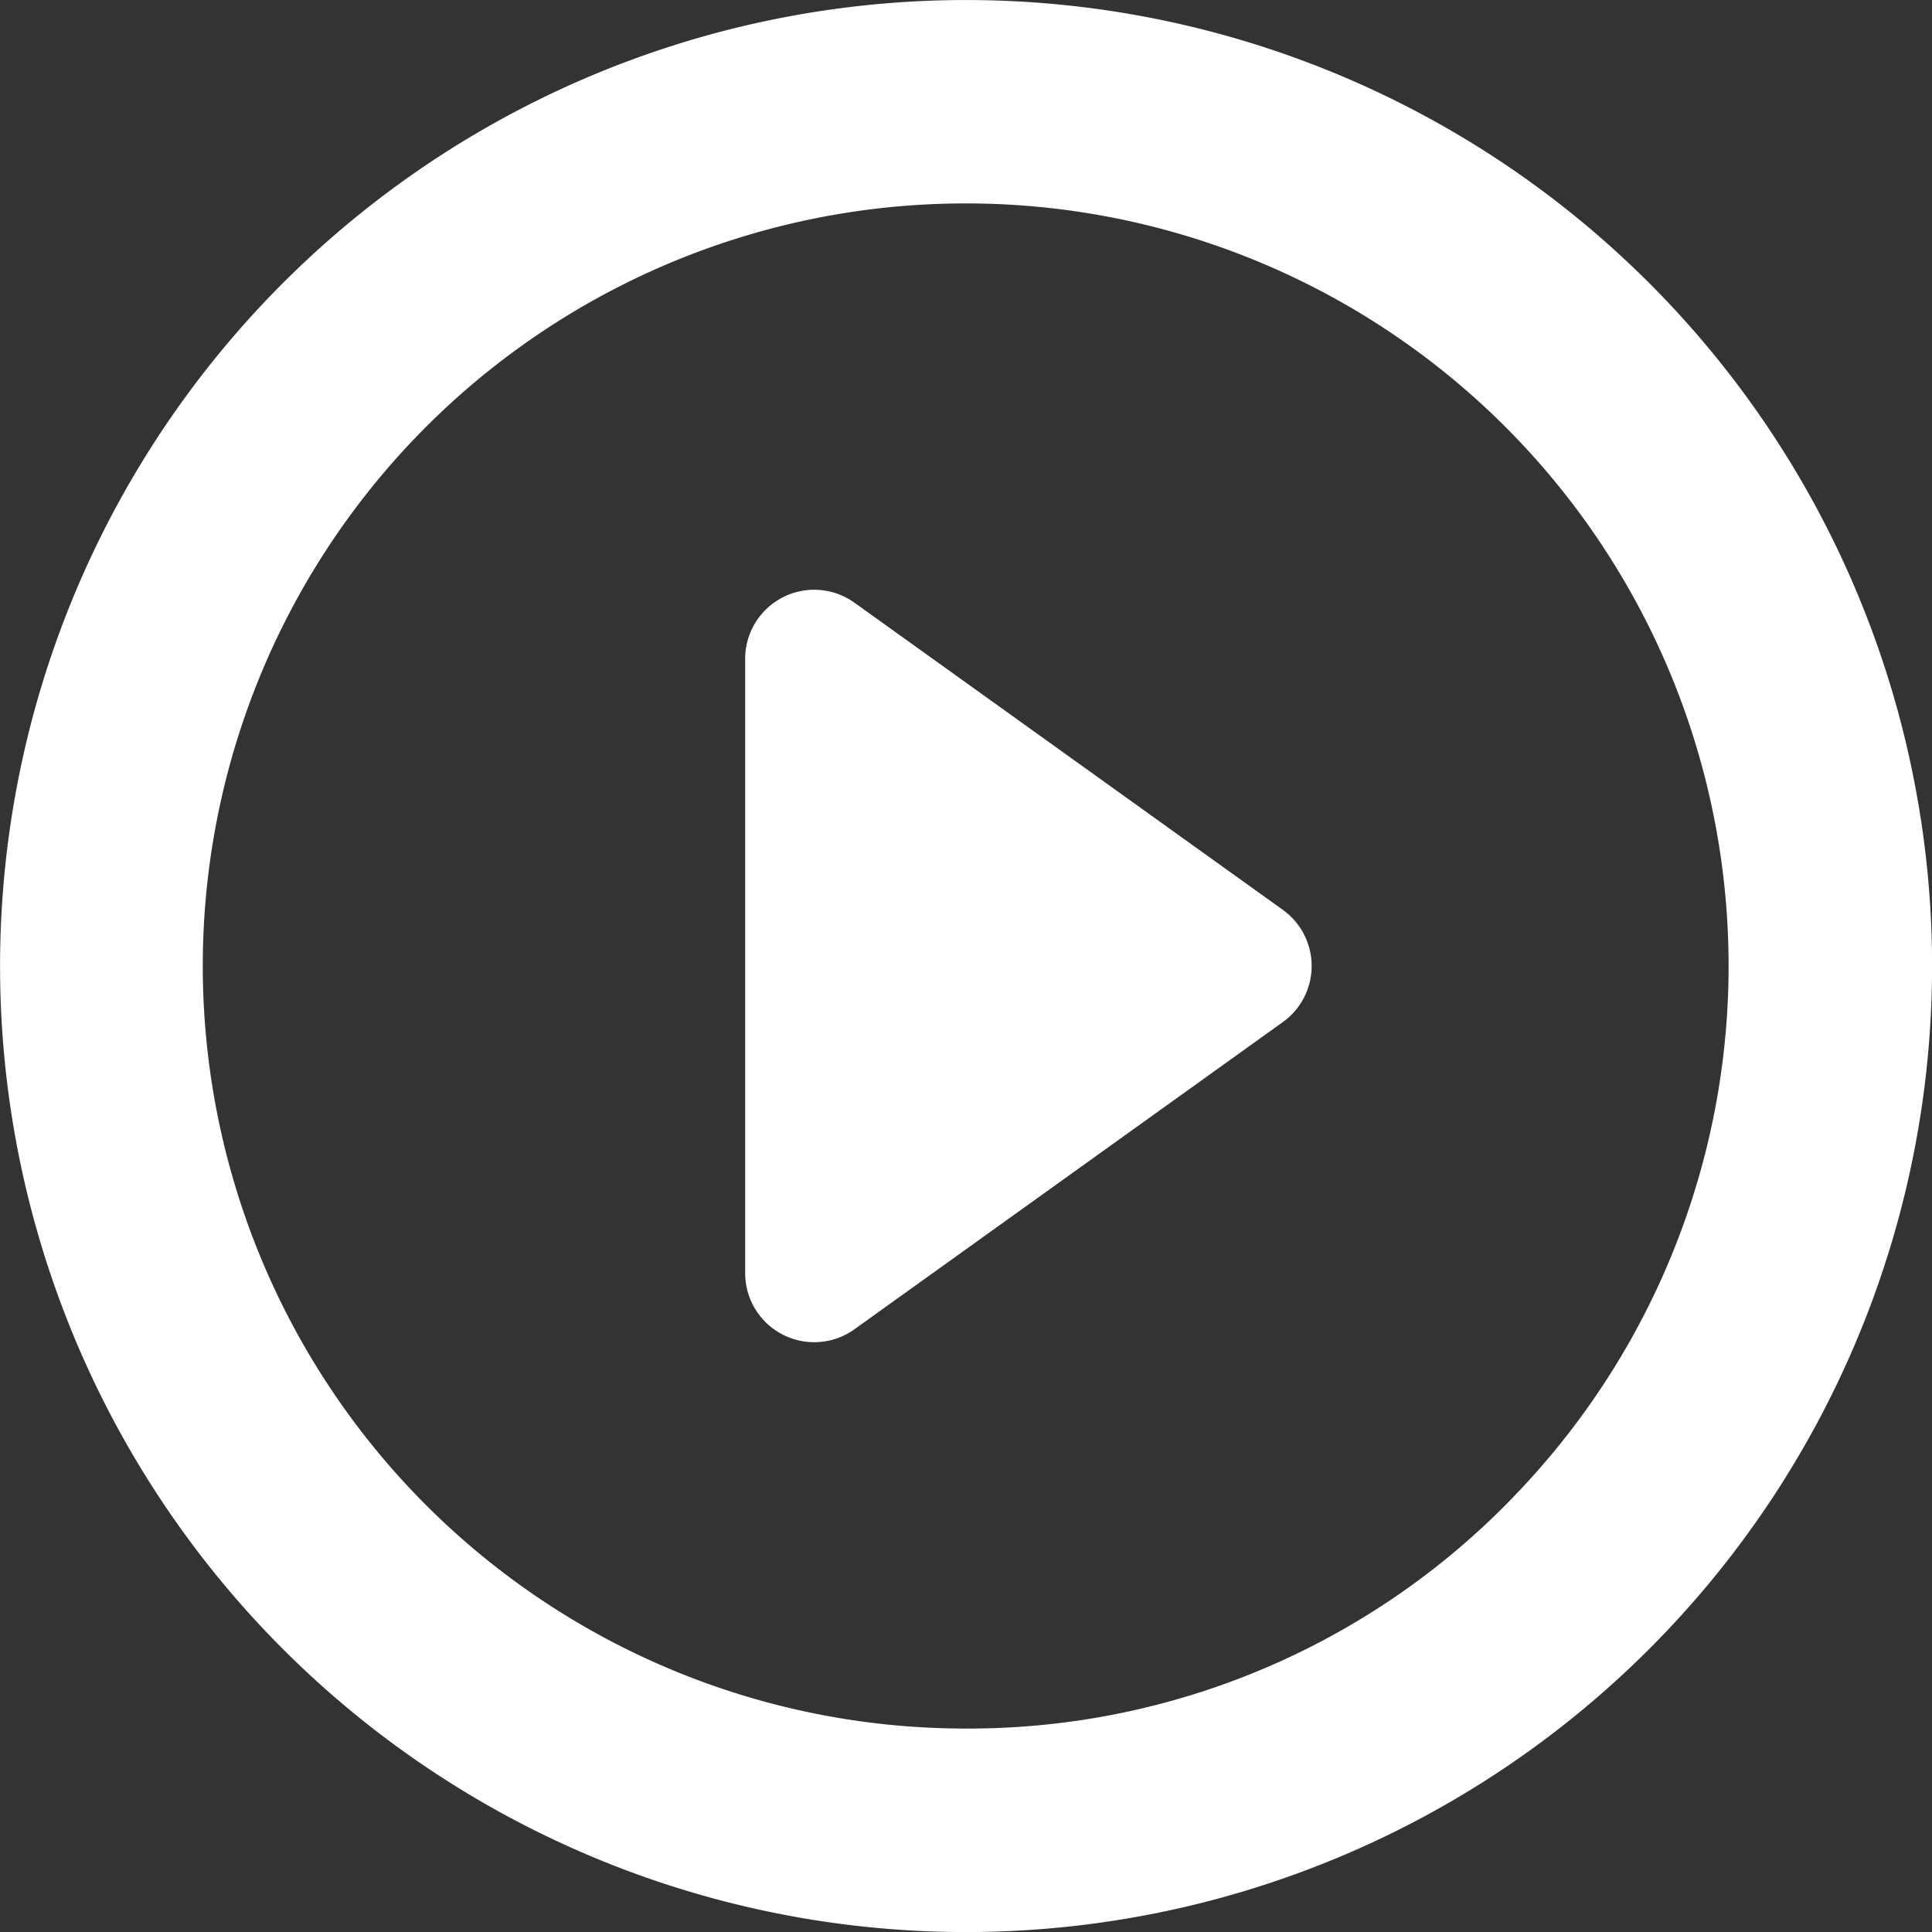 <svg xmlns="http://www.w3.org/2000/svg" width="84.219" height="84.218" viewBox="0 0 84.219 84.218">
  <rect x="0" y="0" width="84.219" height="84.218" fill="#333333" stroke="none"/>
  <g id="play_button_provider" transform="translate(0 -0.001)">
    <path id="Path_30550" data-name="Path 30550" d="M84.2,40.736A42.11,42.11,0,1,0,40.735,84.2c.461.015.917.022,1.375.022A42.112,42.112,0,0,0,84.2,40.736Zm-18.209,24.5A32.975,32.975,0,0,1,42.11,75.351c-.363,0-.726-.006-1.092-.017A33.241,33.241,0,0,1,42.11,8.869c.363,0,.726.006,1.092.017A33.24,33.24,0,0,1,65.989,65.234Z" transform="translate(0 0)" fill="#fff"/>
    <path id="Path_30551" data-name="Path 30551" d="M78.38,57.435,59.707,44.046a3.01,3.01,0,0,0-4.765,2.446V73.271a3.01,3.01,0,0,0,4.765,2.446L78.379,62.328A3.01,3.01,0,0,0,78.38,57.435Z" transform="translate(-22.459 -17.772)" fill="#fff"/>
  </g>
</svg>
